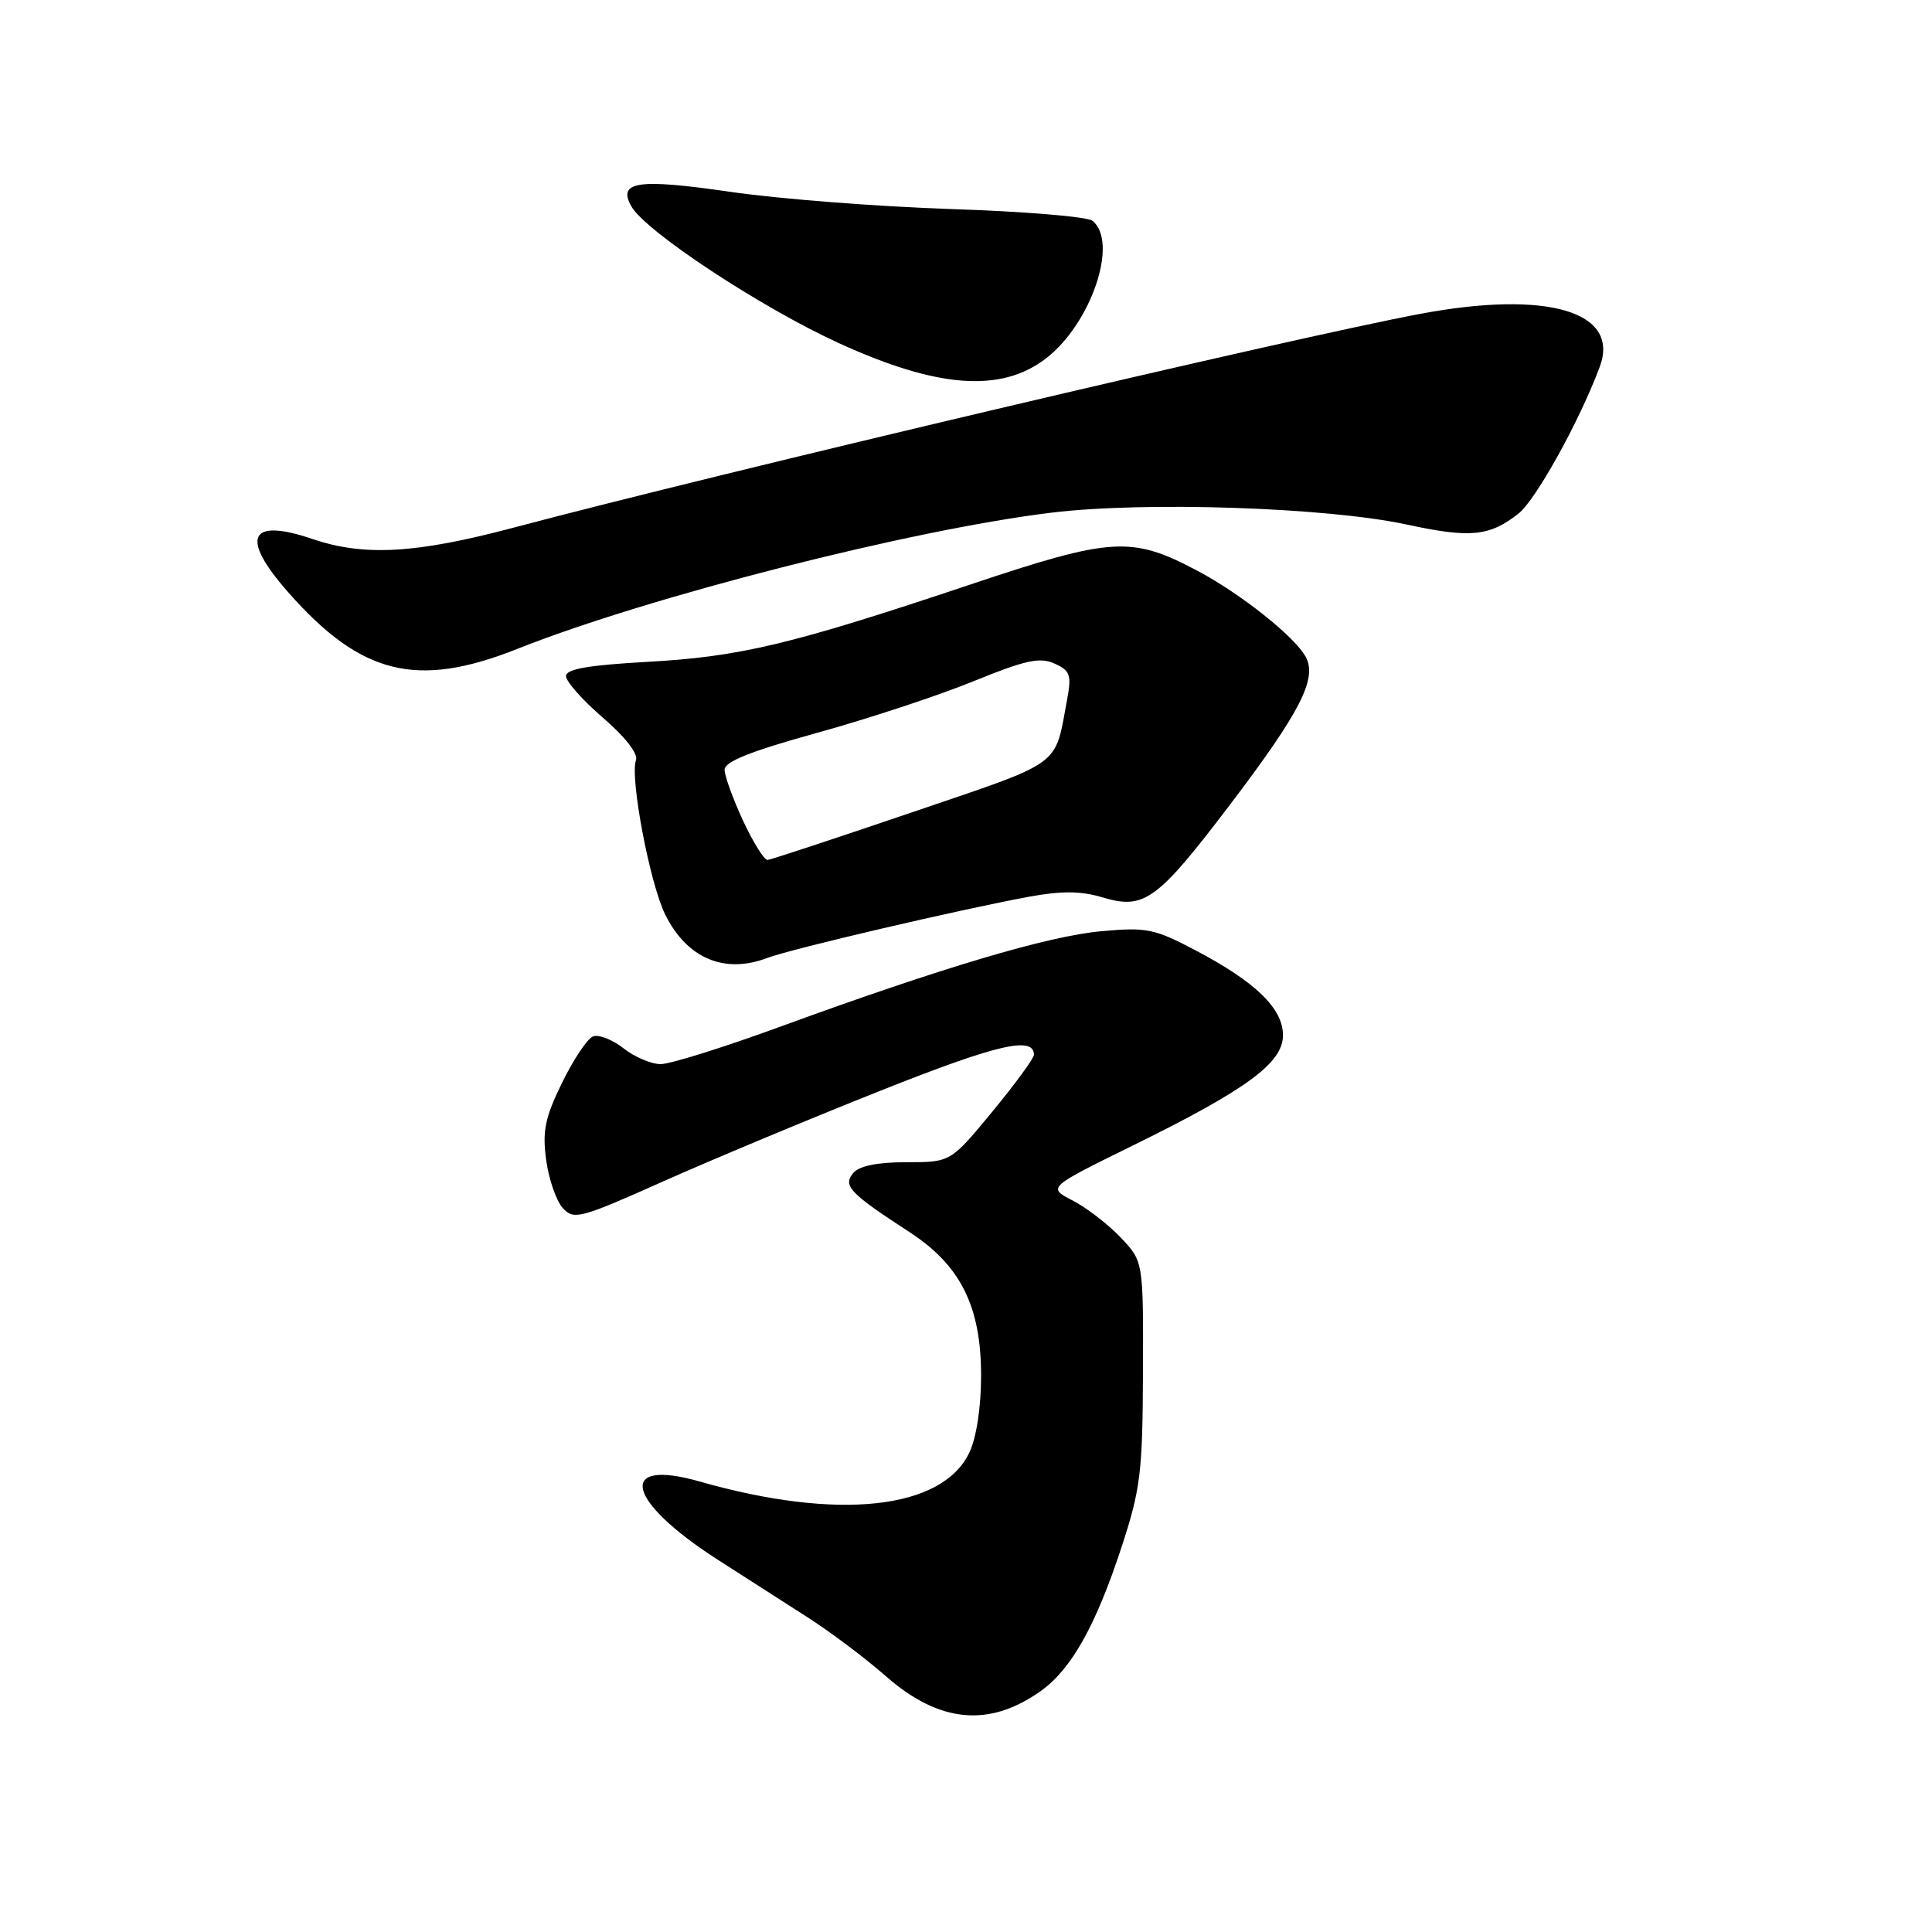 <?xml version="1.0" encoding="UTF-8" standalone="no"?>
<!DOCTYPE svg PUBLIC "-//W3C//DTD SVG 1.1//EN" "http://www.w3.org/Graphics/SVG/1.1/DTD/svg11.dtd" >
<svg xmlns="http://www.w3.org/2000/svg" xmlns:xlink="http://www.w3.org/1999/xlink" version="1.1" viewBox="0 0 256 256">
 <g >
 <path fill="currentColor"
d=" M 137.92 224.06 C 141.96 221.18 145.19 215.42 148.61 205.00 C 151.13 197.31 151.40 195.10 151.45 181.82 C 151.50 167.14 151.50 167.14 148.50 163.98 C 146.85 162.24 143.99 160.04 142.14 159.08 C 138.79 157.35 138.79 157.35 150.14 151.77 C 165.20 144.37 170.00 140.84 170.00 137.18 C 170.00 133.64 166.42 130.15 158.50 125.97 C 152.99 123.06 151.96 122.84 145.95 123.39 C 138.89 124.02 124.76 128.23 103.33 136.06 C 95.90 138.78 88.80 141.00 87.55 141.00 C 86.30 141.00 84.07 140.06 82.61 138.90 C 81.14 137.75 79.33 137.04 78.58 137.33 C 77.83 137.62 75.99 140.37 74.48 143.46 C 72.21 148.10 71.85 149.86 72.37 153.71 C 72.72 156.26 73.71 159.13 74.57 160.07 C 76.02 161.68 76.85 161.47 87.81 156.57 C 94.24 153.70 107.22 148.28 116.65 144.53 C 132.14 138.37 137.00 137.24 137.00 139.77 C 137.00 140.23 134.52 143.62 131.48 147.31 C 125.96 154.00 125.96 154.00 120.10 154.00 C 116.22 154.00 113.84 154.49 113.05 155.44 C 111.65 157.12 112.59 158.11 120.50 163.25 C 127.29 167.67 130.00 173.10 130.00 182.31 C 130.00 186.46 129.38 190.50 128.45 192.46 C 124.86 200.04 111.02 201.53 92.72 196.31 C 81.66 193.16 82.96 198.86 95.06 206.64 C 98.60 208.92 103.99 212.37 107.02 214.31 C 110.06 216.26 114.70 219.75 117.33 222.06 C 124.43 228.31 131.05 228.95 137.92 224.06 Z  M 101.68 126.93 C 104.80 125.74 127.19 120.51 136.36 118.82 C 140.68 118.03 143.24 118.05 146.10 118.91 C 151.62 120.57 153.33 119.32 162.94 106.68 C 172.28 94.38 174.57 89.93 173.02 87.05 C 171.60 84.39 164.43 78.69 158.70 75.65 C 149.92 71.00 147.37 71.15 128.43 77.50 C 104.84 85.40 98.08 87.02 85.75 87.70 C 77.93 88.14 75.00 88.65 75.00 89.59 C 75.00 90.31 77.21 92.79 79.90 95.11 C 82.85 97.65 84.59 99.89 84.27 100.73 C 83.43 102.94 86.11 117.13 88.16 121.22 C 91.04 127.00 96.00 129.09 101.68 126.93 Z  M 68.55 85.98 C 85.97 79.06 120.78 70.18 139.33 67.93 C 151.70 66.42 175.82 67.23 186.33 69.49 C 194.84 71.33 197.35 71.08 201.20 68.06 C 203.50 66.25 209.27 55.84 211.97 48.62 C 214.72 41.29 205.05 38.43 188.23 41.58 C 171.26 44.76 95.63 62.59 68.00 69.93 C 55.12 73.35 48.25 73.74 41.44 71.43 C 32.99 68.56 31.77 71.19 38.18 78.47 C 47.84 89.44 55.24 91.27 68.55 85.98 Z  M 138.55 47.53 C 144.58 42.93 148.27 32.05 144.75 29.25 C 144.06 28.71 135.62 28.01 126.00 27.70 C 116.38 27.38 103.19 26.36 96.70 25.41 C 84.54 23.64 81.80 24.04 83.65 27.33 C 85.51 30.65 100.80 40.73 111.14 45.46 C 124.18 51.43 132.60 52.07 138.55 47.53 Z  M 98.46 108.75 C 97.12 105.86 96.02 102.82 96.01 102.00 C 96.00 100.92 99.50 99.53 108.25 97.11 C 114.99 95.25 124.30 92.18 128.94 90.29 C 135.88 87.46 137.80 87.04 139.74 87.93 C 141.81 88.87 142.01 89.44 141.39 92.75 C 139.71 101.72 141.02 100.77 120.95 107.60 C 110.80 111.06 102.14 113.91 101.70 113.95 C 101.27 113.98 99.81 111.64 98.46 108.75 Z "/>
</g>
</svg>